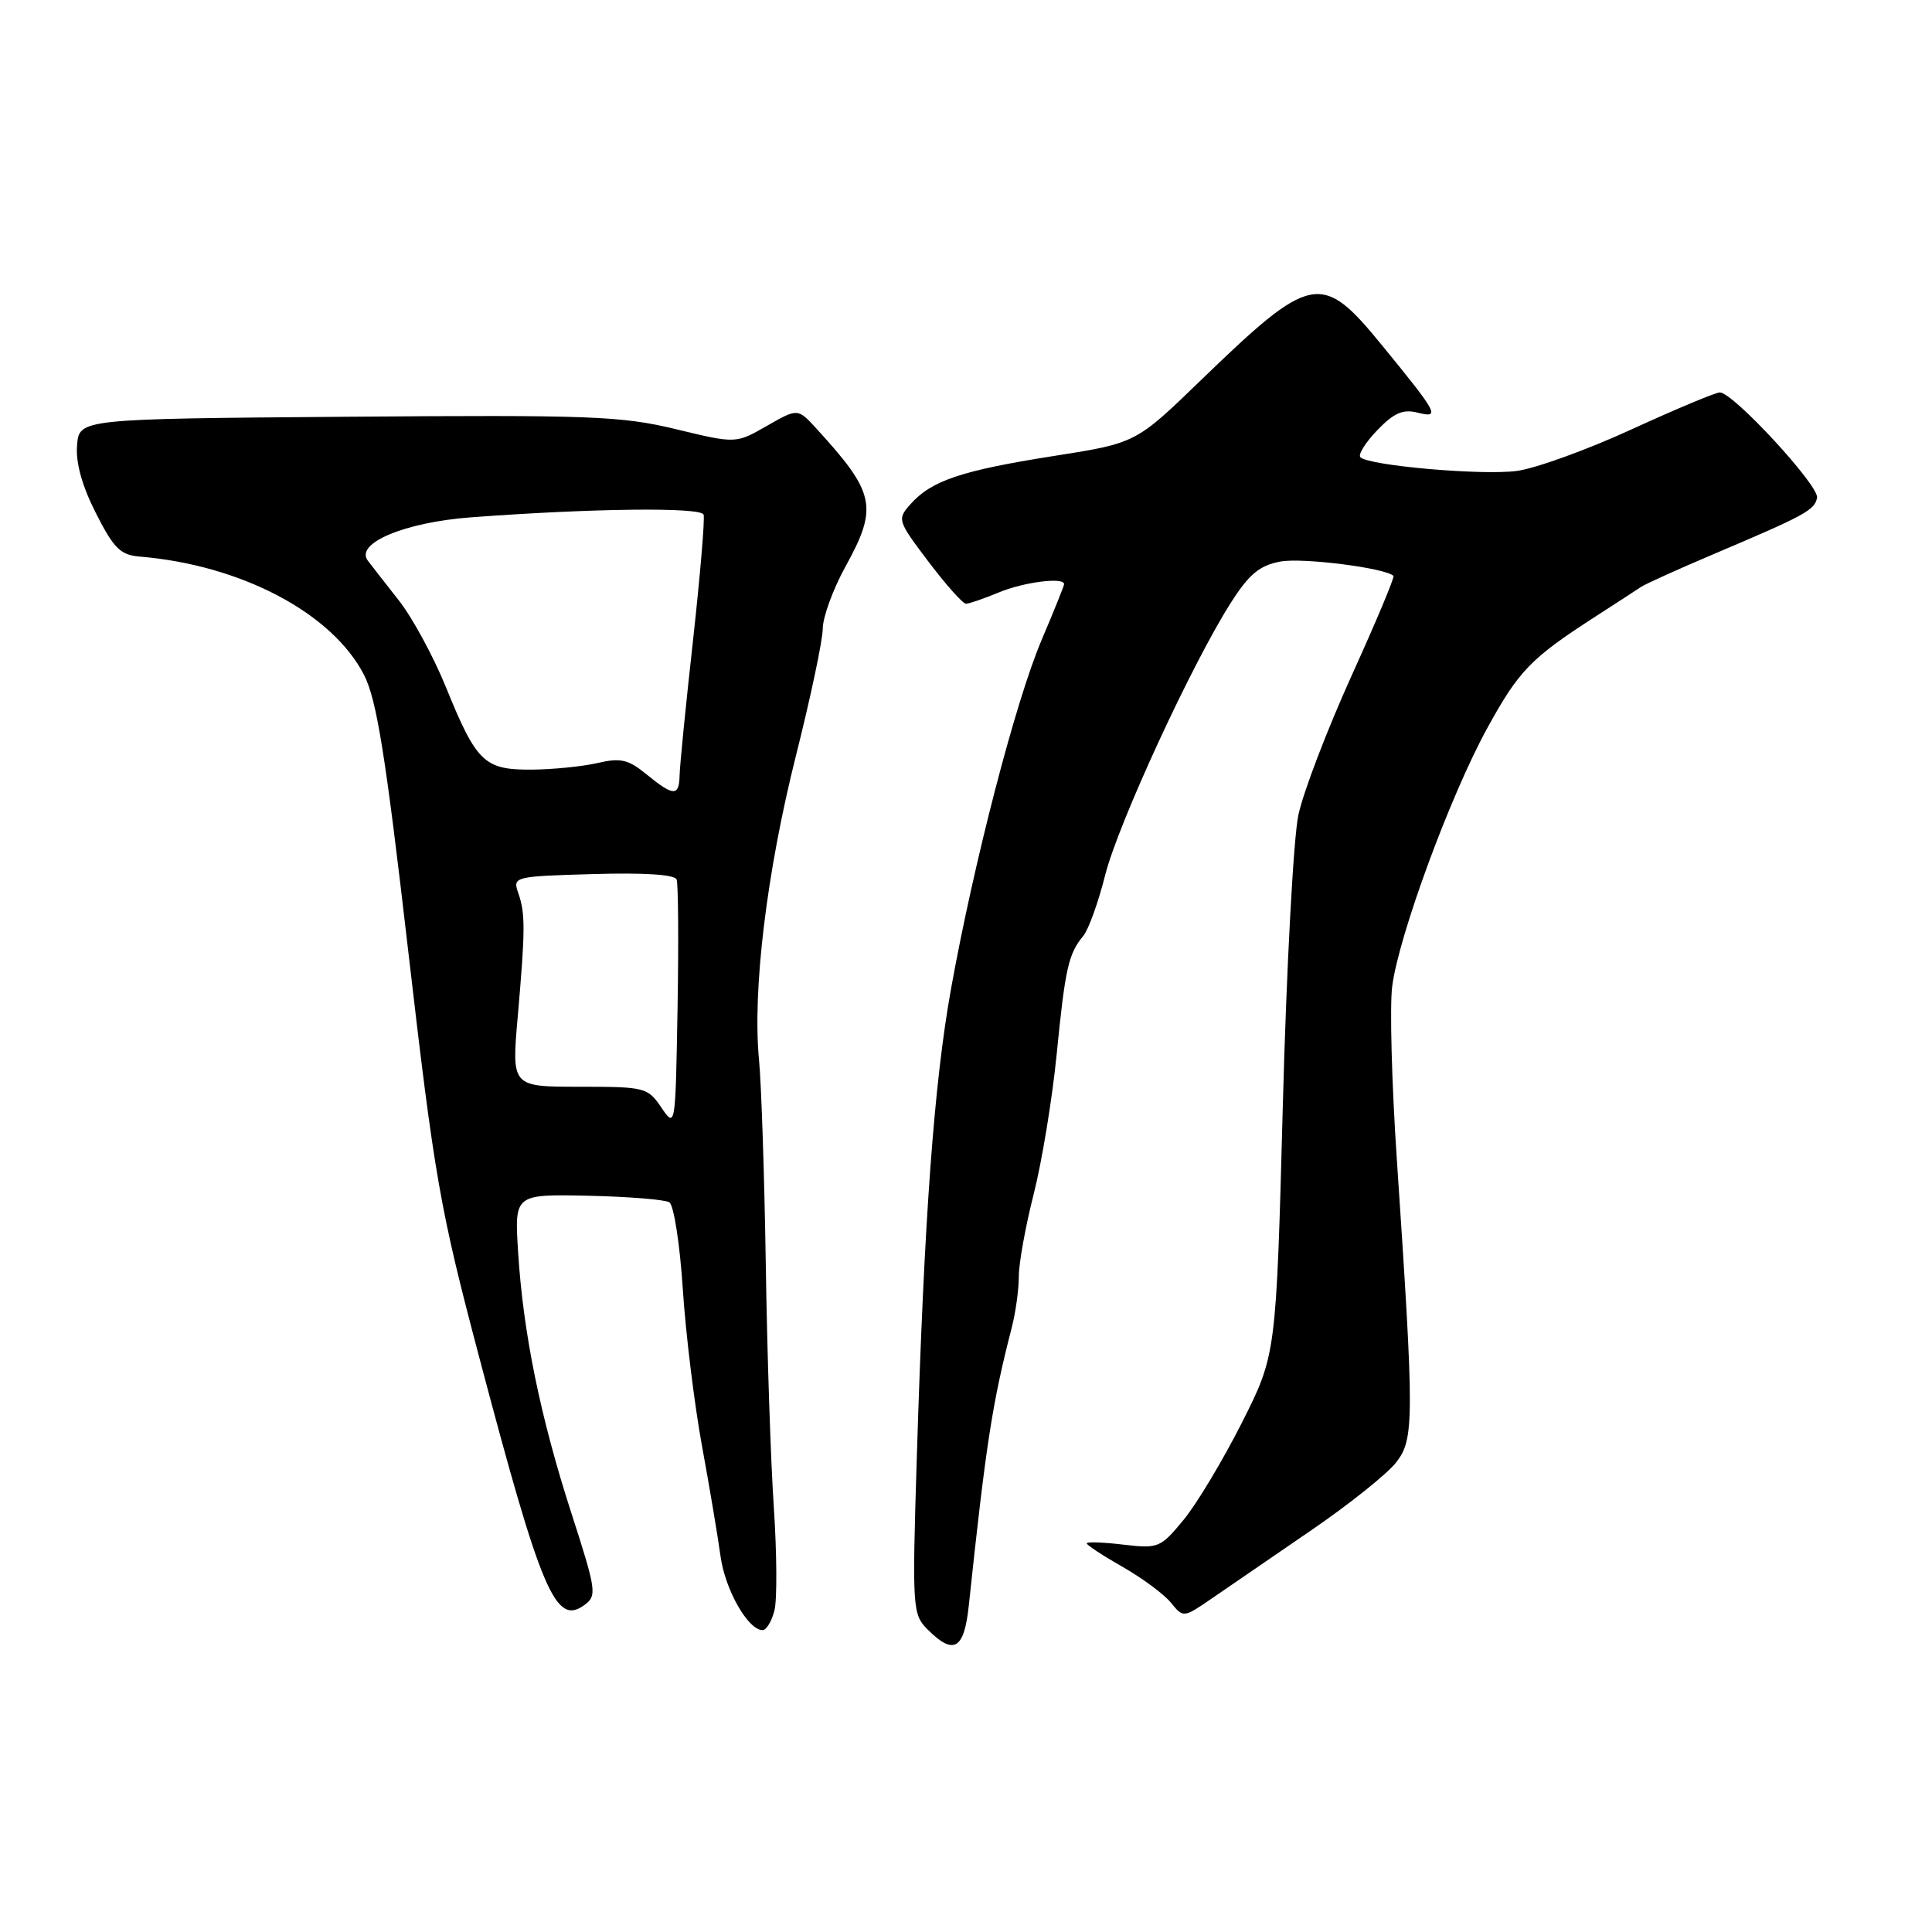 <?xml version="1.0" encoding="UTF-8" standalone="no"?>
<!DOCTYPE svg PUBLIC "-//W3C//DTD SVG 1.1//EN" "http://www.w3.org/Graphics/SVG/1.1/DTD/svg11.dtd" >
<svg xmlns="http://www.w3.org/2000/svg" xmlns:xlink="http://www.w3.org/1999/xlink" version="1.1" viewBox="0 0 256 256">
 <g >
 <path fill="currentColor"
d=" M 128.37 212.75 C 130.64 191.37 131.47 185.97 134.07 175.88 C 134.58 173.90 135.00 170.85 135.00 169.11 C 135.00 167.37 135.89 162.47 136.97 158.22 C 138.05 153.98 139.42 145.66 140.01 139.74 C 141.14 128.32 141.57 126.38 143.55 124.00 C 144.23 123.17 145.53 119.58 146.43 116.00 C 148.15 109.15 158.01 87.79 163.15 79.78 C 165.52 76.07 166.92 74.92 169.65 74.41 C 172.56 73.86 183.60 75.26 184.64 76.31 C 184.82 76.48 182.31 82.44 179.08 89.56 C 175.86 96.68 172.68 104.97 172.04 108.00 C 171.39 111.03 170.46 128.35 169.98 146.50 C 169.10 179.50 169.10 179.50 164.55 188.53 C 162.04 193.49 158.57 199.28 156.83 201.39 C 153.77 205.10 153.49 205.22 148.83 204.67 C 146.17 204.35 144.00 204.28 144.00 204.50 C 144.00 204.73 146.14 206.13 148.75 207.62 C 151.36 209.11 154.24 211.24 155.15 212.36 C 156.80 214.39 156.81 214.39 160.65 211.75 C 162.77 210.30 168.64 206.27 173.70 202.80 C 178.76 199.34 183.85 195.27 185.01 193.76 C 187.40 190.67 187.41 188.19 185.08 153.50 C 184.41 143.60 184.14 133.35 184.47 130.73 C 185.32 124.03 192.15 105.46 197.05 96.52 C 201.27 88.83 202.84 87.22 211.43 81.68 C 214.14 79.93 216.84 78.18 217.43 77.78 C 218.02 77.38 222.32 75.44 227.00 73.45 C 239.24 68.26 240.45 67.60 240.77 65.95 C 241.07 64.38 229.65 52.00 227.89 52.00 C 227.32 52.00 222.05 54.21 216.18 56.90 C 210.30 59.60 203.47 62.07 201.00 62.40 C 196.41 63.02 181.37 61.70 180.26 60.59 C 179.92 60.26 180.92 58.64 182.49 57.01 C 184.69 54.72 185.89 54.19 187.81 54.67 C 190.88 55.44 190.60 54.90 183.12 45.75 C 175.09 35.92 173.82 36.17 159.00 50.50 C 150.50 58.72 150.50 58.72 139.51 60.44 C 127.41 62.35 123.42 63.69 120.66 66.79 C 118.86 68.81 118.90 68.96 123.03 74.43 C 125.35 77.49 127.58 80.00 128.00 80.00 C 128.41 80.00 130.37 79.32 132.35 78.50 C 135.63 77.13 141.00 76.44 141.00 77.40 C 141.00 77.61 139.66 80.94 138.02 84.80 C 134.59 92.85 129.04 114.24 126.02 131.00 C 123.76 143.57 122.46 161.33 121.48 193.17 C 120.86 213.21 120.91 213.91 122.92 215.92 C 126.38 219.38 127.75 218.57 128.37 212.75 Z  M 102.62 213.39 C 102.98 211.95 102.94 205.77 102.53 199.64 C 102.12 193.51 101.64 179.05 101.47 167.50 C 101.29 155.95 100.89 143.80 100.58 140.50 C 99.68 131.24 101.59 115.54 105.47 100.12 C 107.41 92.41 109.01 84.84 109.02 83.30 C 109.03 81.76 110.38 78.07 112.02 75.09 C 116.38 67.18 115.99 65.33 108.18 56.79 C 105.71 54.09 105.71 54.09 101.60 56.44 C 97.50 58.79 97.50 58.79 89.53 56.86 C 82.29 55.12 78.25 54.97 46.03 55.22 C 10.50 55.50 10.50 55.50 10.21 59.00 C 10.02 61.31 10.87 64.38 12.71 68.00 C 15.07 72.66 15.96 73.54 18.50 73.75 C 31.94 74.86 44.01 81.22 48.23 89.42 C 49.91 92.68 51.09 100.04 54.09 126.00 C 57.58 156.10 58.27 160.09 63.54 180.00 C 71.76 211.10 73.62 215.46 77.44 212.67 C 79.12 211.44 79.03 210.77 75.69 200.43 C 71.59 187.73 69.32 176.62 68.65 165.87 C 68.17 158.24 68.17 158.24 77.90 158.44 C 83.25 158.56 88.10 158.95 88.69 159.31 C 89.28 159.67 90.08 164.81 90.47 170.73 C 90.85 176.66 92.00 186.00 93.00 191.50 C 94.01 197.00 95.12 203.61 95.47 206.18 C 96.07 210.64 99.12 216.00 101.05 216.00 C 101.55 216.00 102.26 214.82 102.62 213.39 Z  M 87.63 146.75 C 85.83 144.09 85.47 144.00 76.78 144.00 C 67.79 144.00 67.79 144.00 68.60 134.75 C 69.61 123.16 69.62 121.04 68.67 118.32 C 67.92 116.17 68.10 116.12 78.58 115.82 C 85.34 115.62 89.41 115.88 89.66 116.54 C 89.87 117.11 89.93 124.76 89.78 133.54 C 89.50 149.47 89.50 149.49 87.63 146.75 Z  M 85.65 102.59 C 83.23 100.62 82.23 100.39 79.15 101.11 C 77.14 101.57 73.21 101.96 70.40 101.98 C 64.17 102.01 63.14 101.02 59.10 91.08 C 57.45 87.02 54.65 81.86 52.88 79.60 C 51.11 77.35 49.25 74.96 48.74 74.29 C 46.99 71.99 53.61 69.21 62.39 68.55 C 78.45 67.35 92.89 67.18 93.23 68.19 C 93.41 68.73 92.78 76.23 91.83 84.84 C 90.87 93.45 90.07 101.51 90.05 102.75 C 89.99 105.56 89.24 105.53 85.65 102.59 Z "/>
</g>
</svg>
